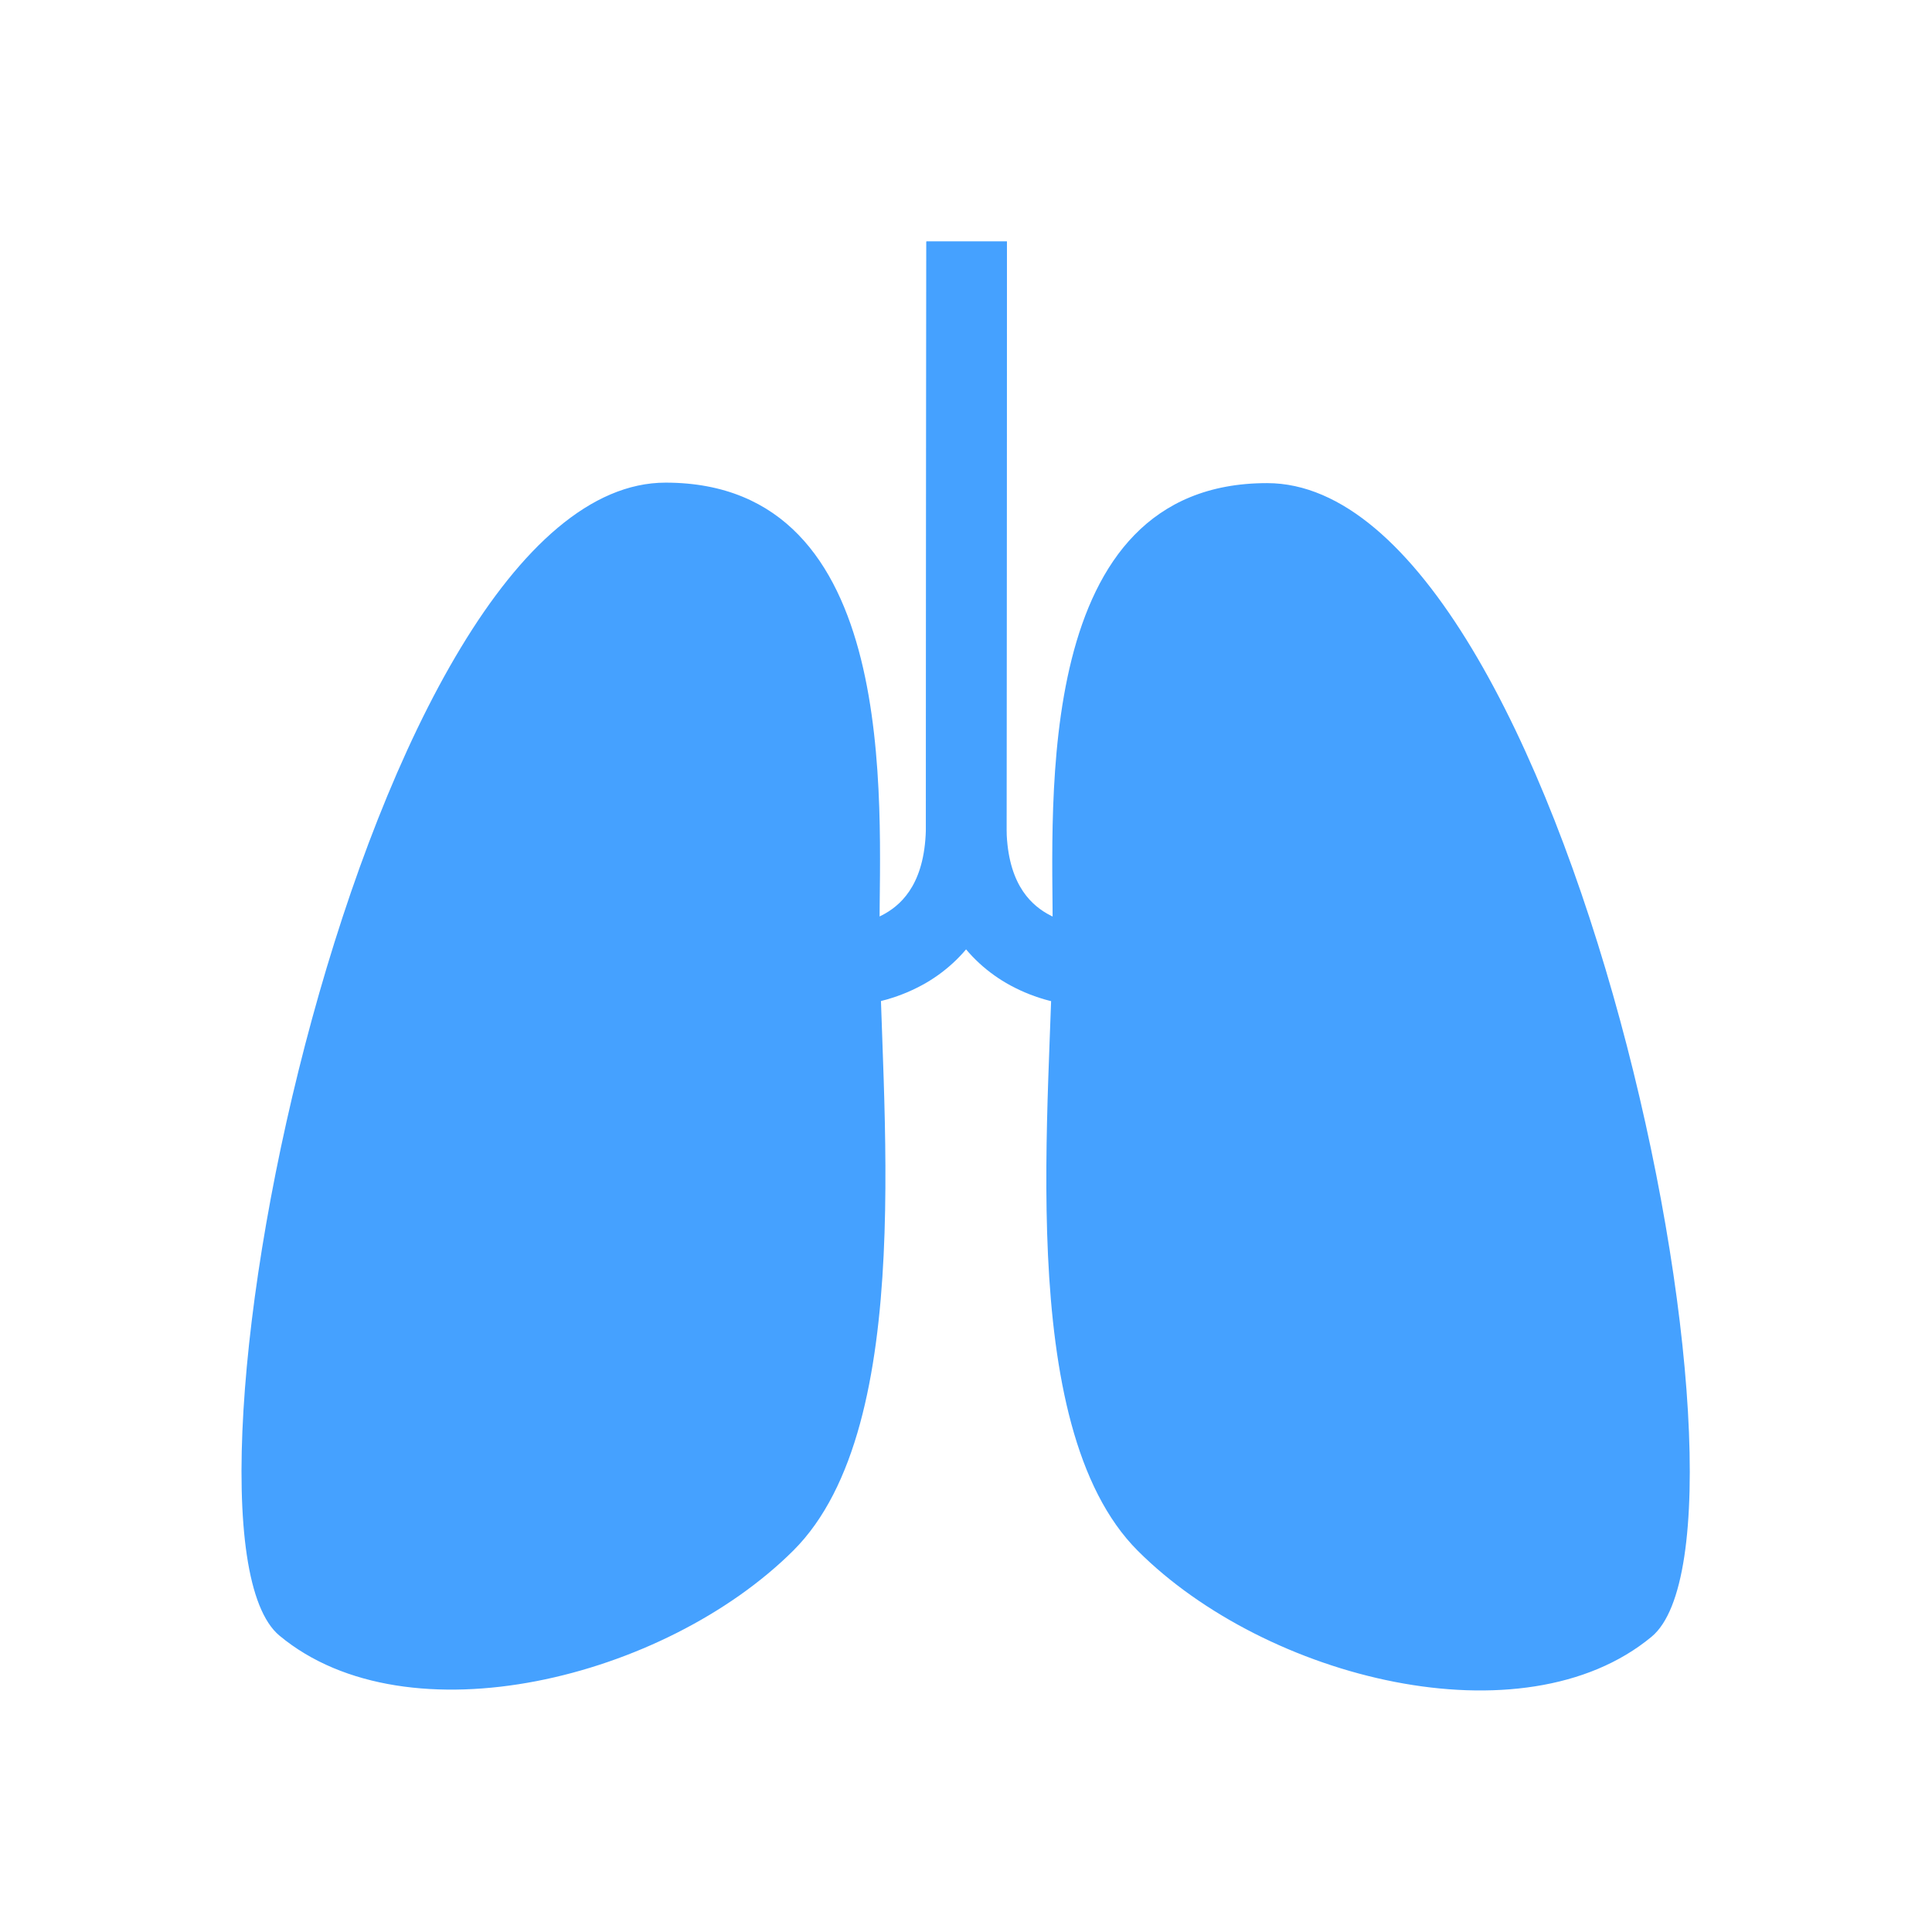 <svg width="64" height="64" viewBox="0 0 64 64" fill="none" xmlns="http://www.w3.org/2000/svg">
<path d="M22.053 15.988C29.854 15.995 29.137 26.606 29.134 30.851C29.129 36.268 30.458 47.202 26.28 51.364C22.021 55.605 13.508 57.721 9.256 54.181C5.003 50.639 12.123 15.98 22.053 15.988ZM41.978 16.004C34.176 15.998 34.876 26.61 34.872 30.855C34.868 36.273 33.52 47.205 37.693 51.374C41.944 55.622 50.454 57.751 54.712 54.218C58.97 50.684 51.908 16.012 41.978 16.004Z" fill="#45A1FF"/>
<path fill-rule="evenodd" clip-rule="evenodd" d="M30.688 8H33.355L33.34 27.329C33.337 30.131 32.088 31.736 30.674 32.561C29.87 33.024 28.966 33.285 28.039 33.323H28.005V30.656H27.991H27.998C28.125 30.648 28.251 30.633 28.375 30.608C28.647 30.555 28.995 30.452 29.333 30.256C29.92 29.915 30.67 29.189 30.673 27.326L30.688 8Z" fill="#45A1FF"/>
<path fill-rule="evenodd" clip-rule="evenodd" d="M33.355 8H30.688L30.673 27.326C30.67 30.128 31.916 31.736 33.328 32.563C34.131 33.027 35.035 33.29 35.962 33.329H35.999L36.002 31.995C36.002 30.662 36.005 30.662 36.005 30.662H36.017H36.01C35.998 30.662 35.975 30.662 35.942 30.658C35.496 30.618 35.064 30.483 34.676 30.26C34.09 29.917 33.339 29.192 33.341 27.329L33.355 8Z" fill="#45A1FF"/>
</svg>
